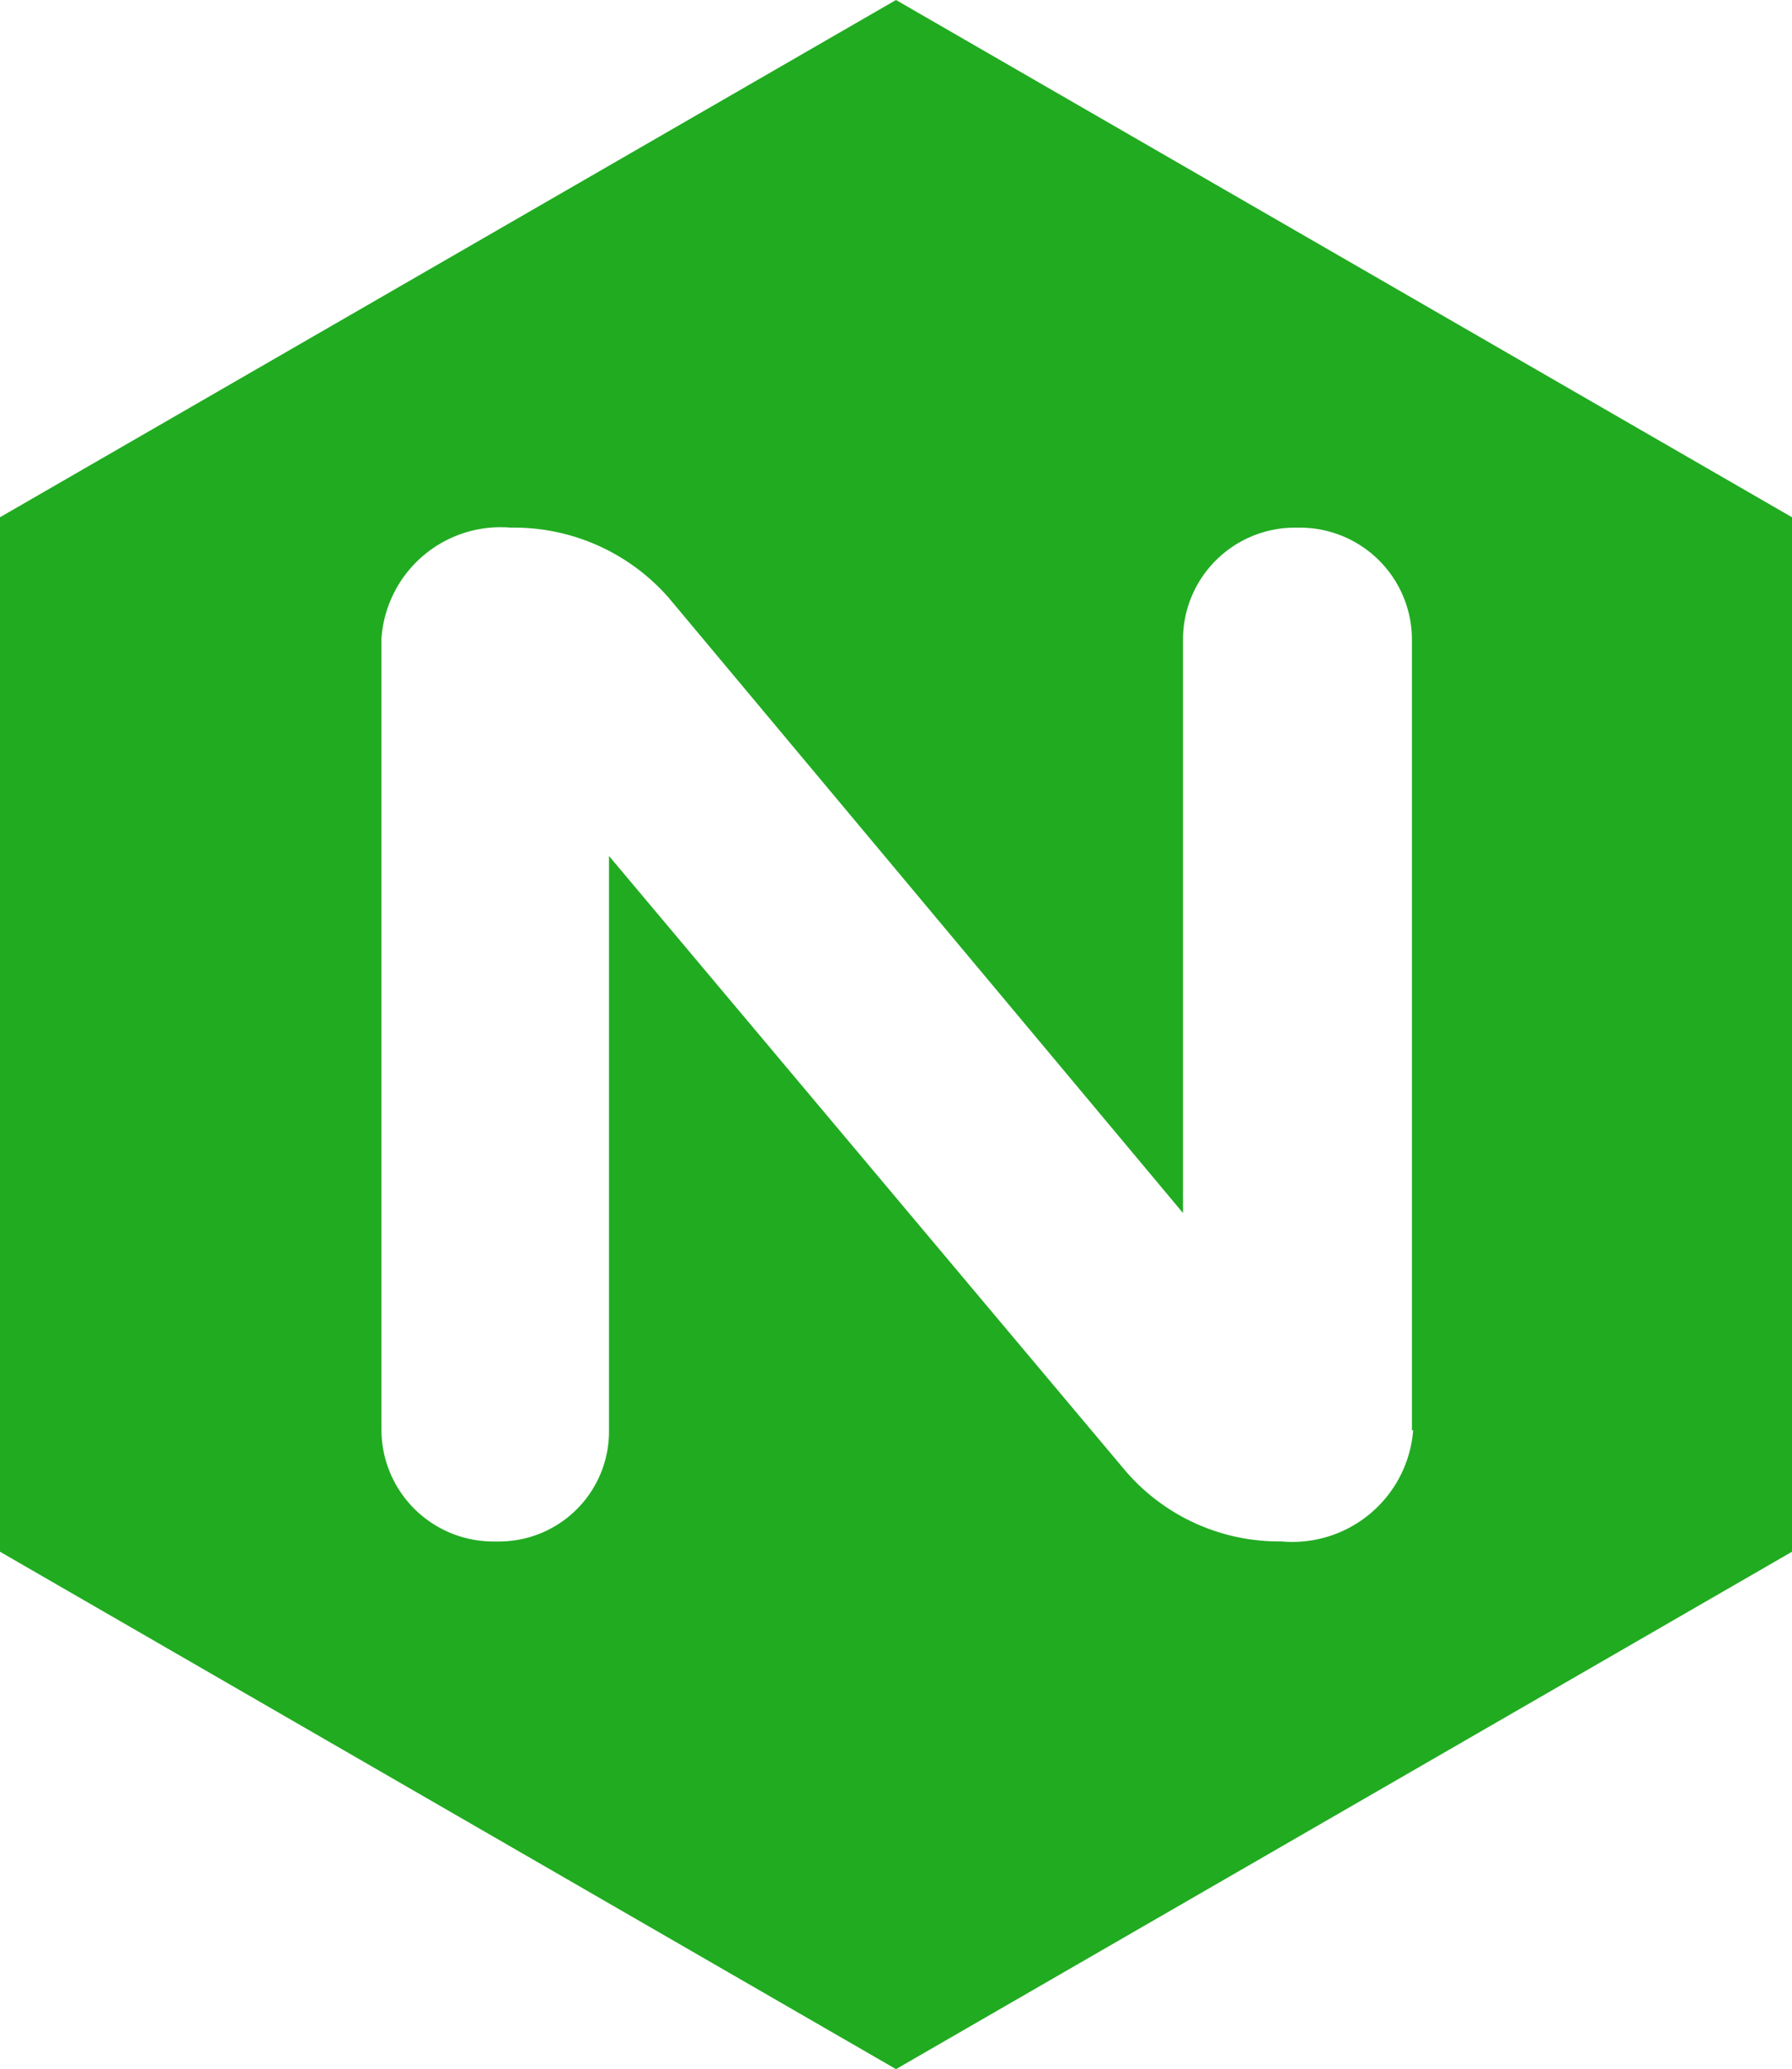 <svg xmlns="http://www.w3.org/2000/svg" width="47.554" height="54.896" viewBox="0 0 47.554 54.896">
  <path id="Icon_simple-nginx" data-name="Icon simple-nginx" d="M26.184,0,2.407,13.724V41.172L26.184,54.9,49.961,41.172V13.724ZM39.908,37.947a3.215,3.215,0,0,1-3.5,2.951,5.369,5.369,0,0,1-4.119-1.853L18.568,22.711V37.945A2.92,2.92,0,0,1,15.653,40.9H15.48a2.971,2.971,0,0,1-2.951-2.951v-21A3.17,3.17,0,0,1,15.96,14a5.454,5.454,0,0,1,4.186,1.853L33.8,32.185V16.949A2.971,2.971,0,0,1,36.752,14h.172a2.973,2.973,0,0,1,2.951,2.951v21Z" transform="translate(-2.407)" fill="#21ab21"/>
</svg>
